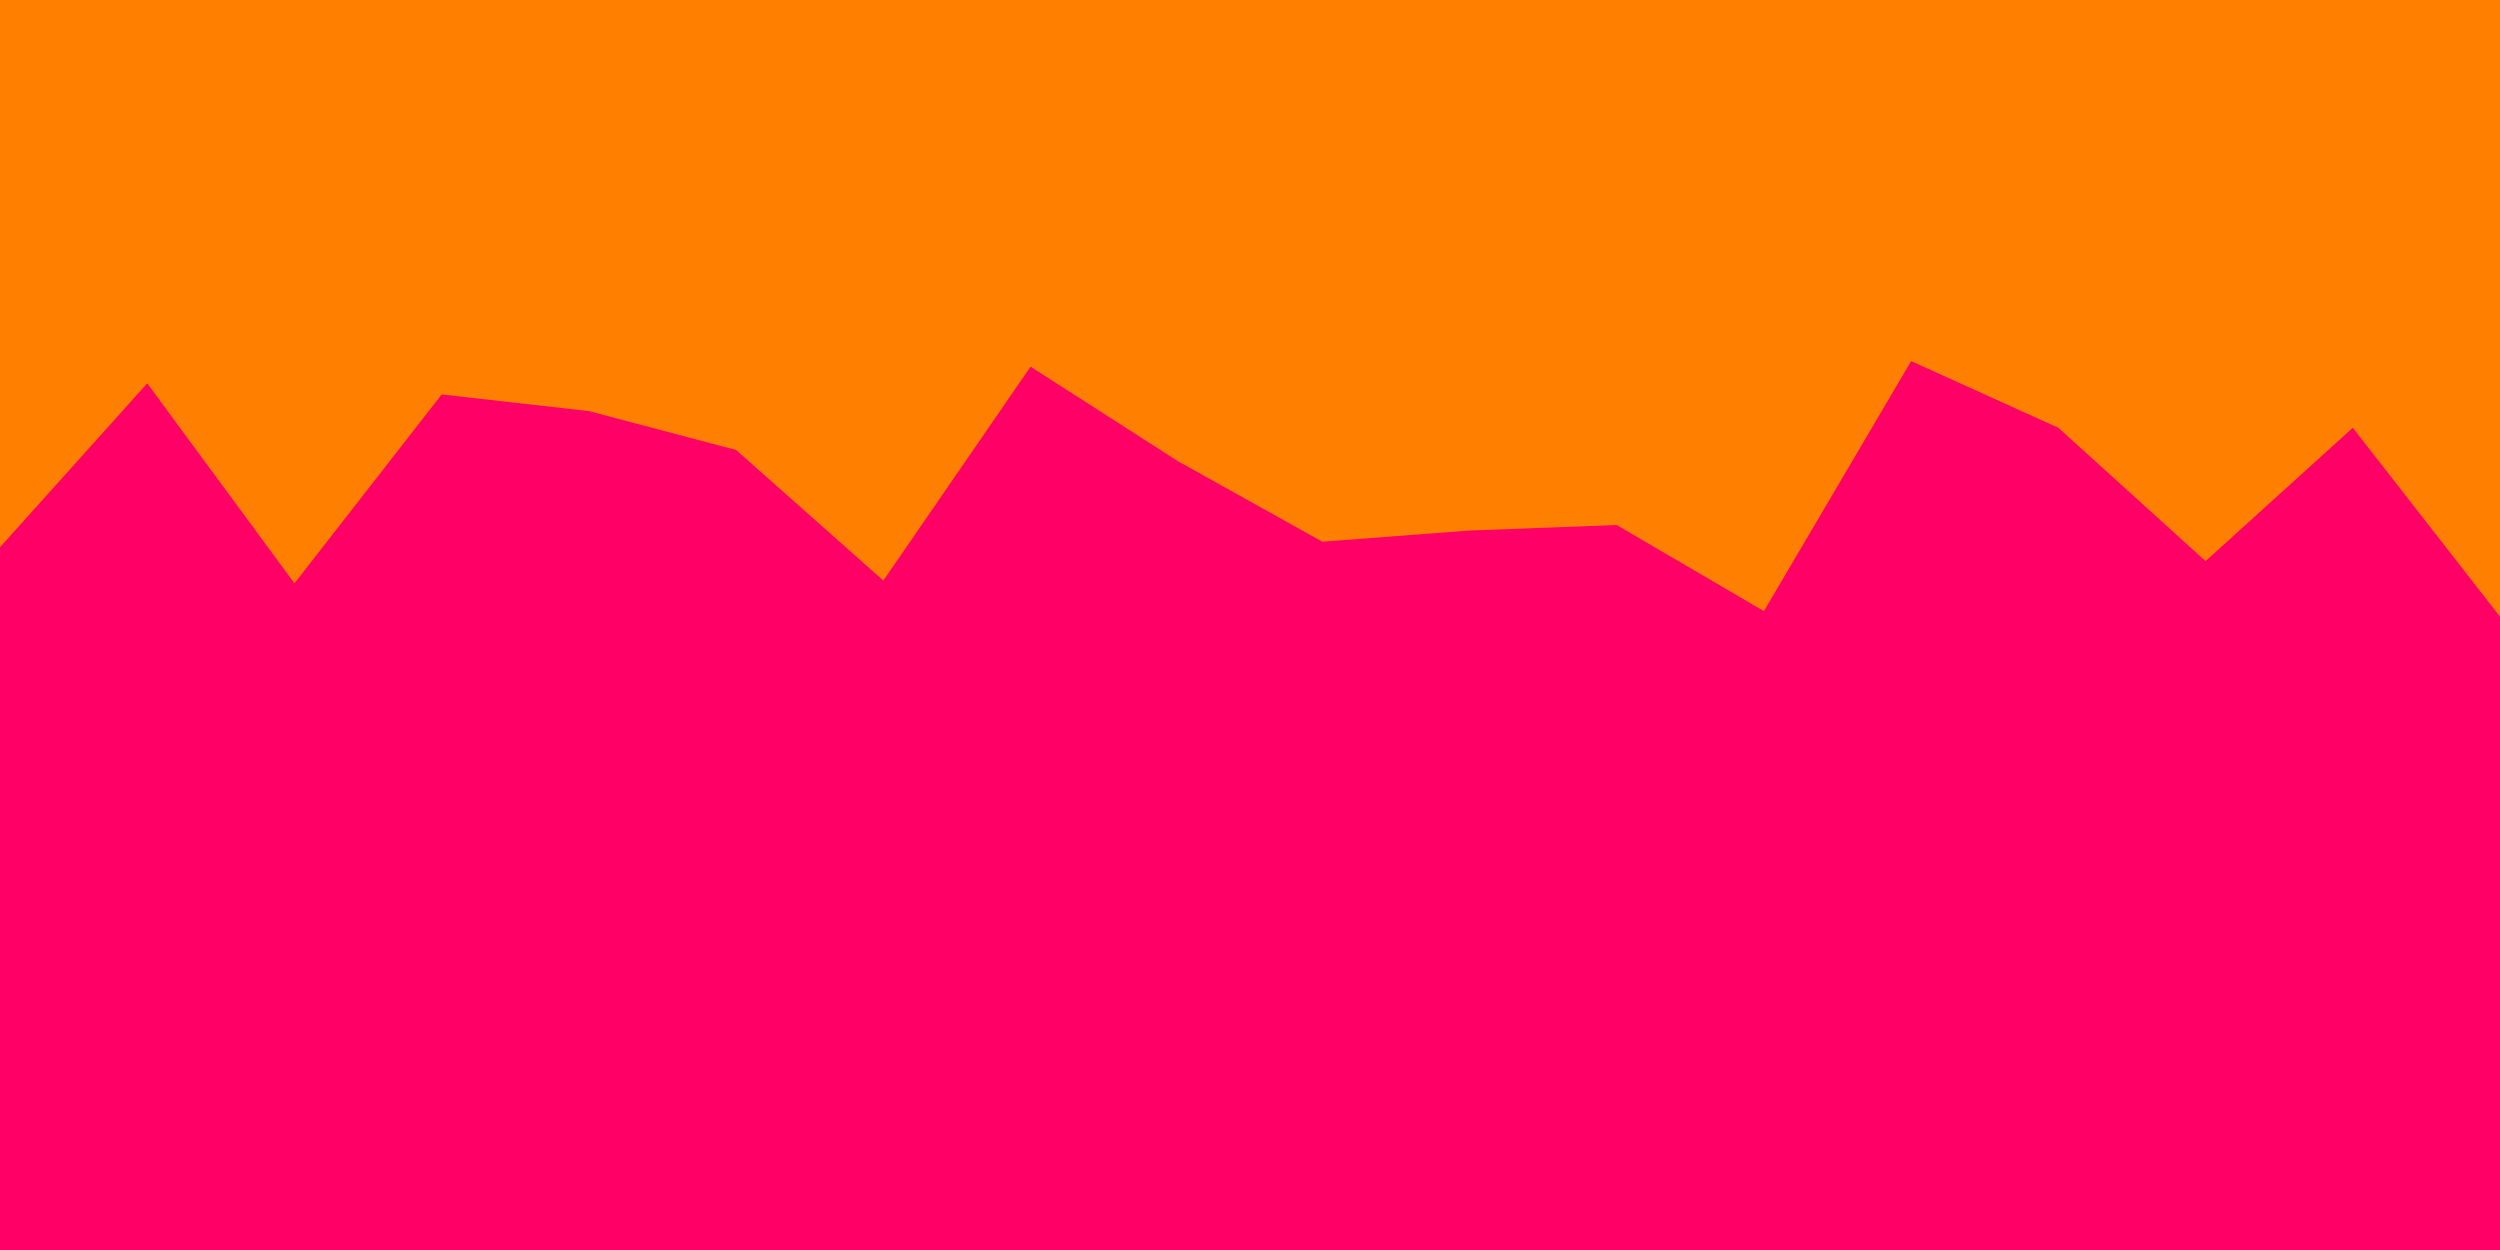 <svg id="visual" viewBox="0 0 900 450" width="900" height="450" xmlns="http://www.w3.org/2000/svg" xmlns:xlink="http://www.w3.org/1999/xlink" version="1.1"><rect x="0" y="0" width="900" height="450" fill="#ff0066"></rect><path d="M0 197L53 138L106 210L159 142L212 148L265 162L318 209L371 132L424 166L476 195L529 191L582 189L635 220L688 130L741 154L794 202L847 154L900 222L900 0L847 0L794 0L741 0L688 0L635 0L582 0L529 0L476 0L424 0L371 0L318 0L265 0L212 0L159 0L106 0L53 0L0 0Z" fill="#ff8000" stroke-linecap="square" stroke-linejoin="bevel"></path></svg>